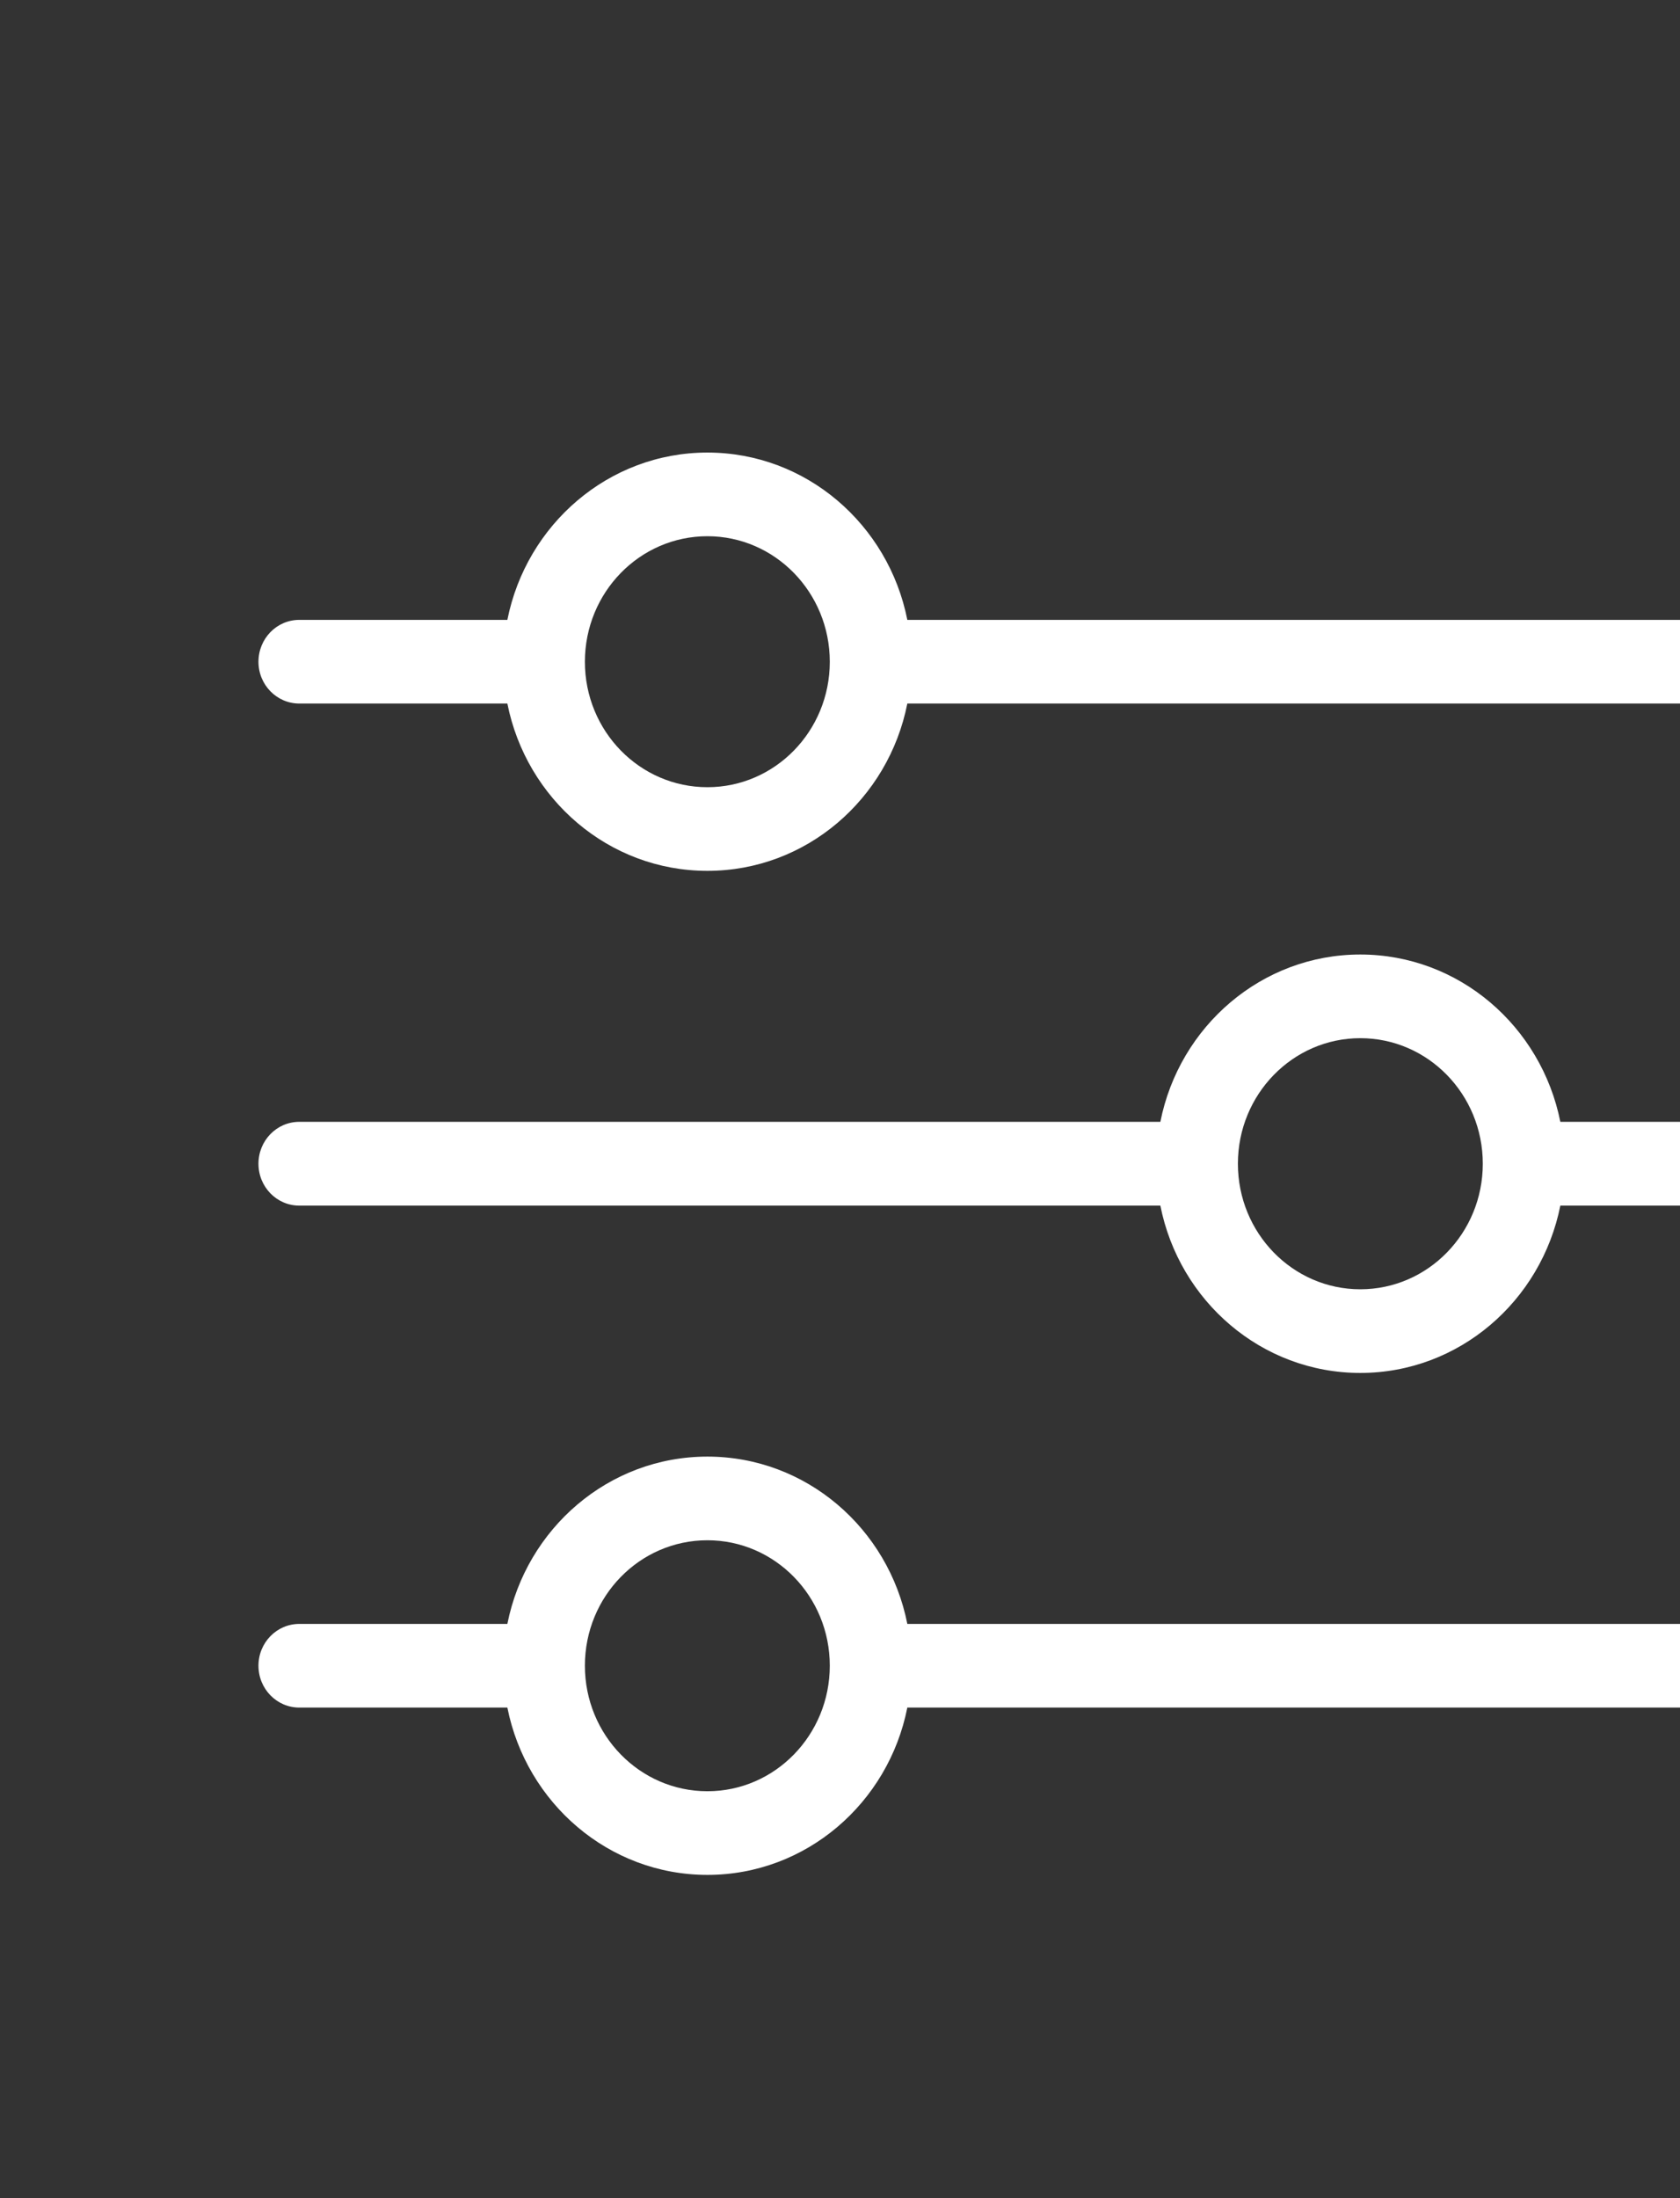 <svg width="13" height="17" viewBox="0 0 13 17" fill="none" xmlns="http://www.w3.org/2000/svg">
<rect x="0" y="0" width="13" height="17" fill="#333333" stroke="none"/>
<path fill-rule="evenodd" clip-rule="evenodd" d="M7.021 5.441C6.875 6.18 6.238 6.735 5.474 6.735C4.71 6.735 4.073 6.18 3.926 5.441H2.316C2.141 5.441 2 5.296 2 5.118C2 4.939 2.141 4.794 2.316 4.794H3.926C4.073 4.056 4.71 3.5 5.474 3.5C6.238 3.5 6.875 4.056 7.021 4.794H13.684C13.859 4.794 14 4.939 14 5.118C14 5.296 13.859 5.441 13.684 5.441H7.021ZM6.421 5.118C6.421 5.654 5.997 6.088 5.474 6.088C4.95 6.088 4.526 5.654 4.526 5.118C4.526 4.582 4.95 4.147 5.474 4.147C5.997 4.147 6.421 4.582 6.421 5.118Z" fill="white"/>
<path fill-rule="evenodd" clip-rule="evenodd" d="M12.074 9.324C11.927 10.062 11.29 10.618 10.526 10.618C9.762 10.618 9.125 10.062 8.979 9.324H2.316C2.141 9.324 2 9.179 2 9C2 8.821 2.141 8.676 2.316 8.676H8.979C9.125 7.938 9.762 7.382 10.526 7.382C11.29 7.382 11.927 7.938 12.074 8.676H13.684C13.859 8.676 14 8.821 14 9C14 9.179 13.859 9.324 13.684 9.324H12.074ZM11.474 9C11.474 9.536 11.05 9.971 10.526 9.971C10.003 9.971 9.579 9.536 9.579 9C9.579 8.464 10.003 8.029 10.526 8.029C11.05 8.029 11.474 8.464 11.474 9Z" fill="white"/>
<path fill-rule="evenodd" clip-rule="evenodd" d="M5.474 14.5C6.238 14.5 6.875 13.944 7.021 13.206H13.684C13.859 13.206 14 13.061 14 12.882C14 12.704 13.859 12.559 13.684 12.559H7.021C6.875 11.82 6.238 11.265 5.474 11.265C4.71 11.265 4.073 11.82 3.926 12.559H2.316C2.141 12.559 2 12.704 2 12.882C2 13.061 2.141 13.206 2.316 13.206H3.926C4.073 13.944 4.71 14.5 5.474 14.5ZM5.474 13.853C5.997 13.853 6.421 13.418 6.421 12.882C6.421 12.346 5.997 11.912 5.474 11.912C4.95 11.912 4.526 12.346 4.526 12.882C4.526 13.418 4.95 13.853 5.474 13.853Z" fill="white"/>
</svg>
